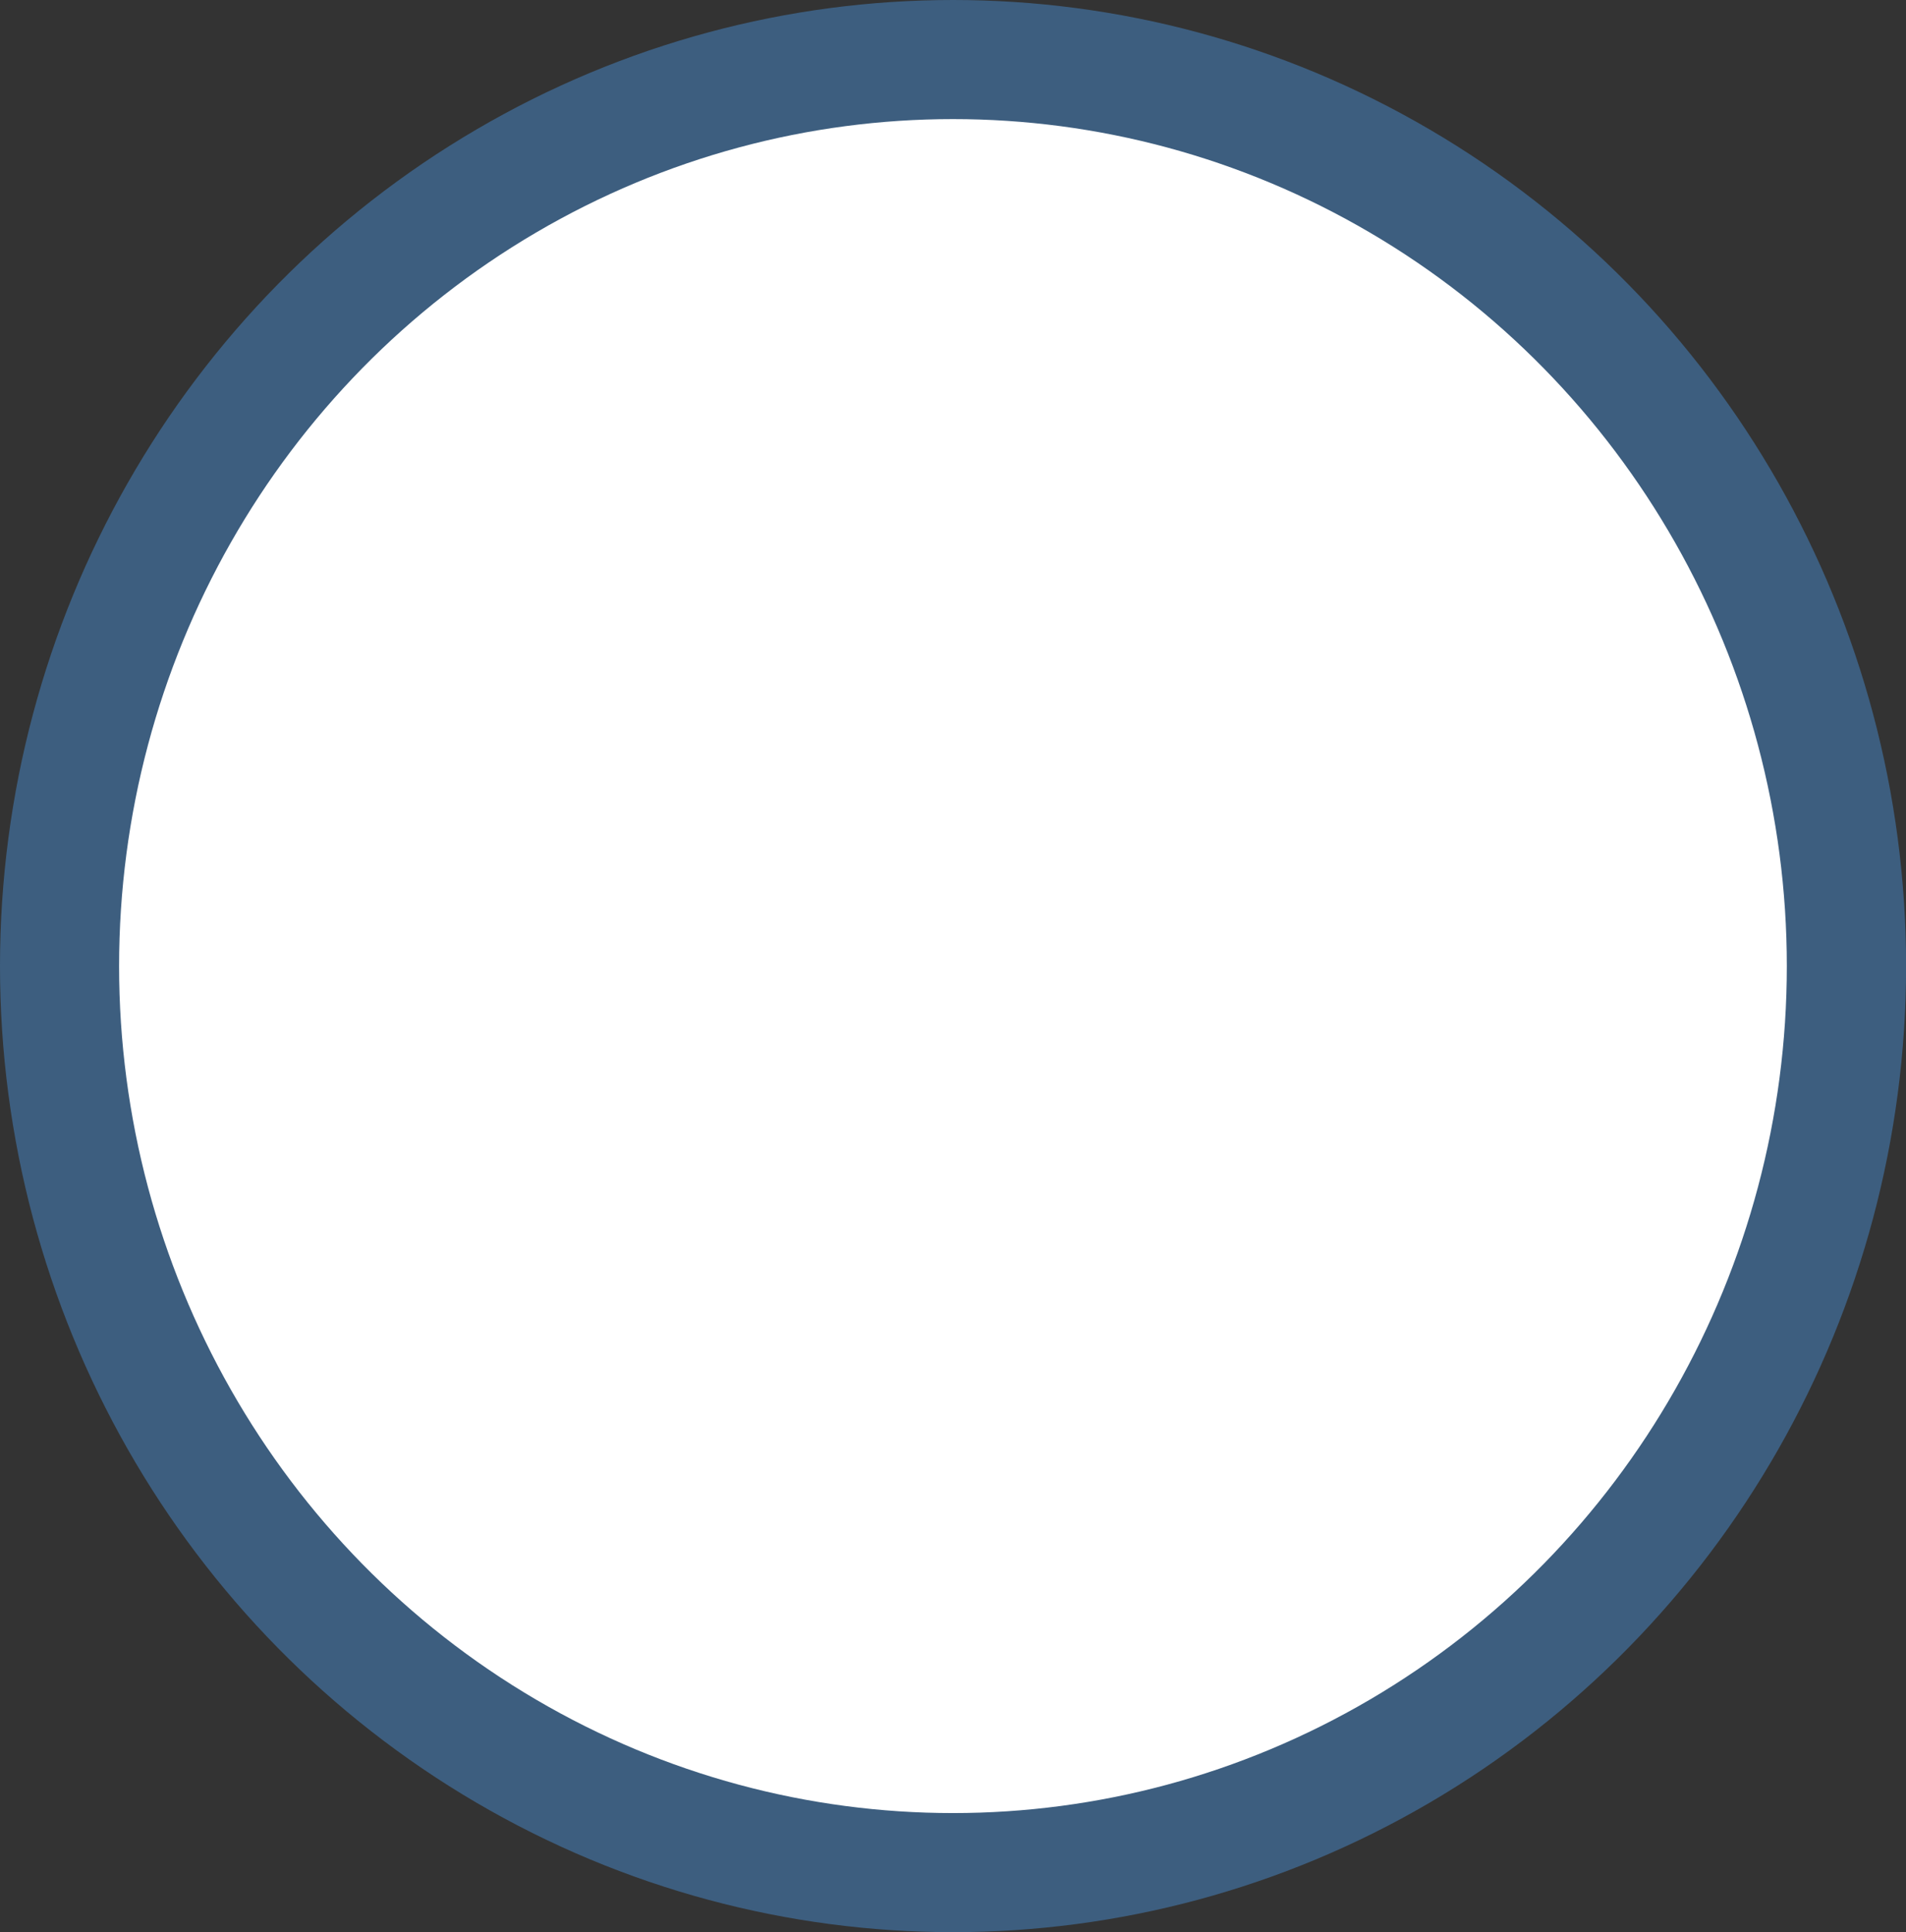 <svg xmlns="http://www.w3.org/2000/svg" width="23.159" height="23.476" viewBox="0 0 23.159 23.476"><rect x="0" y="0" width="23.159" height="23.476" fill="#333333" stroke="none"/><defs><style>.a{fill:#3d5e7f;}.b{fill:#fff;}</style></defs><ellipse class="a" cx="11.58" cy="11.738" rx="11.58" ry="11.738"/><ellipse class="b" cx="10.132" cy="10.291" rx="10.132" ry="10.291" transform="translate(1.447 1.447)"/></svg>